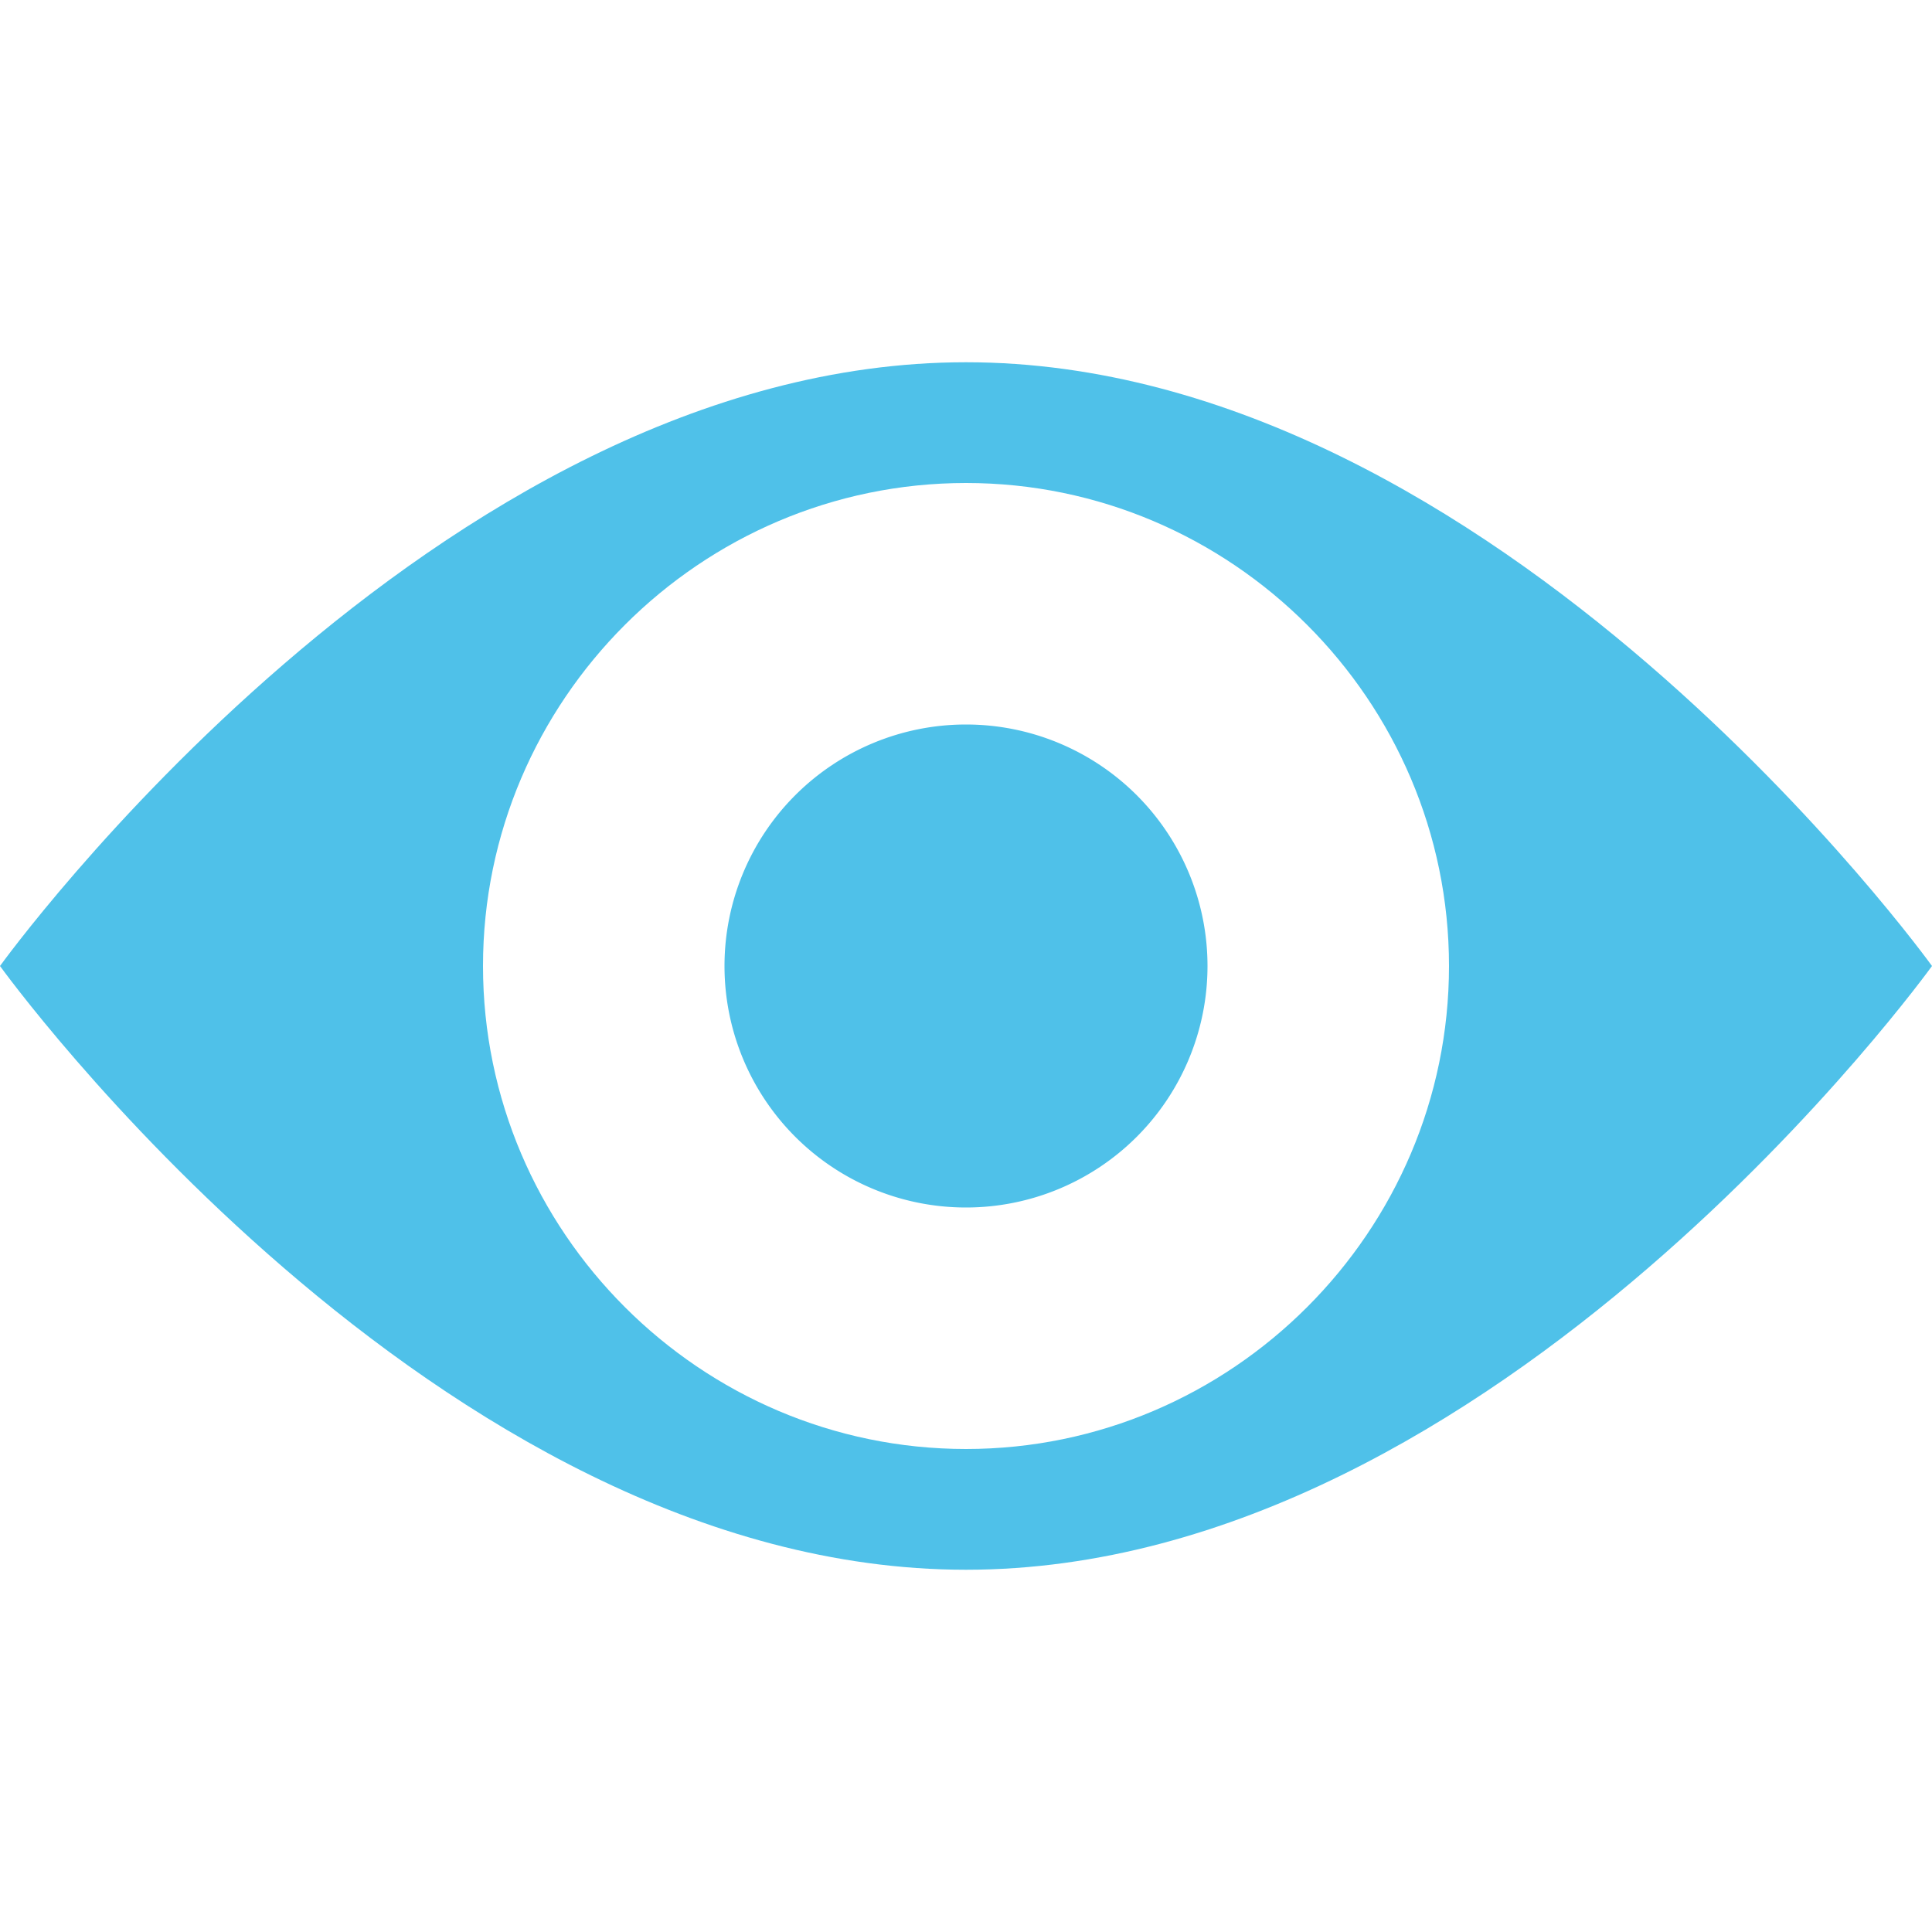 <?xml version="1.0" standalone="no"?><!DOCTYPE svg PUBLIC "-//W3C//DTD SVG 1.1//EN" "http://www.w3.org/Graphics/SVG/1.1/DTD/svg11.dtd"><svg t="1551165818391" class="icon" style="" viewBox="0 0 1024 1024" version="1.1" xmlns="http://www.w3.org/2000/svg" p-id="11612" xmlns:xlink="http://www.w3.org/1999/xlink" width="128" height="128"><defs><style type="text/css"></style></defs><path d="M512 192C230.4 192 0 512 0 512s230.4 320 512 320 512-320 512-320-230.4-320-512-320z m0 576c-140.8 0-256-115.2-256-256s115.2-256 256-256 256 115.2 256 256-115.2 256-256 256z" fill="#4FC1E9" p-id="11613"></path><path d="M512 512m-128 0a128 128 0 1 0 256 0 128 128 0 1 0-256 0Z" fill="#4FC1E9" p-id="11614"></path></svg>